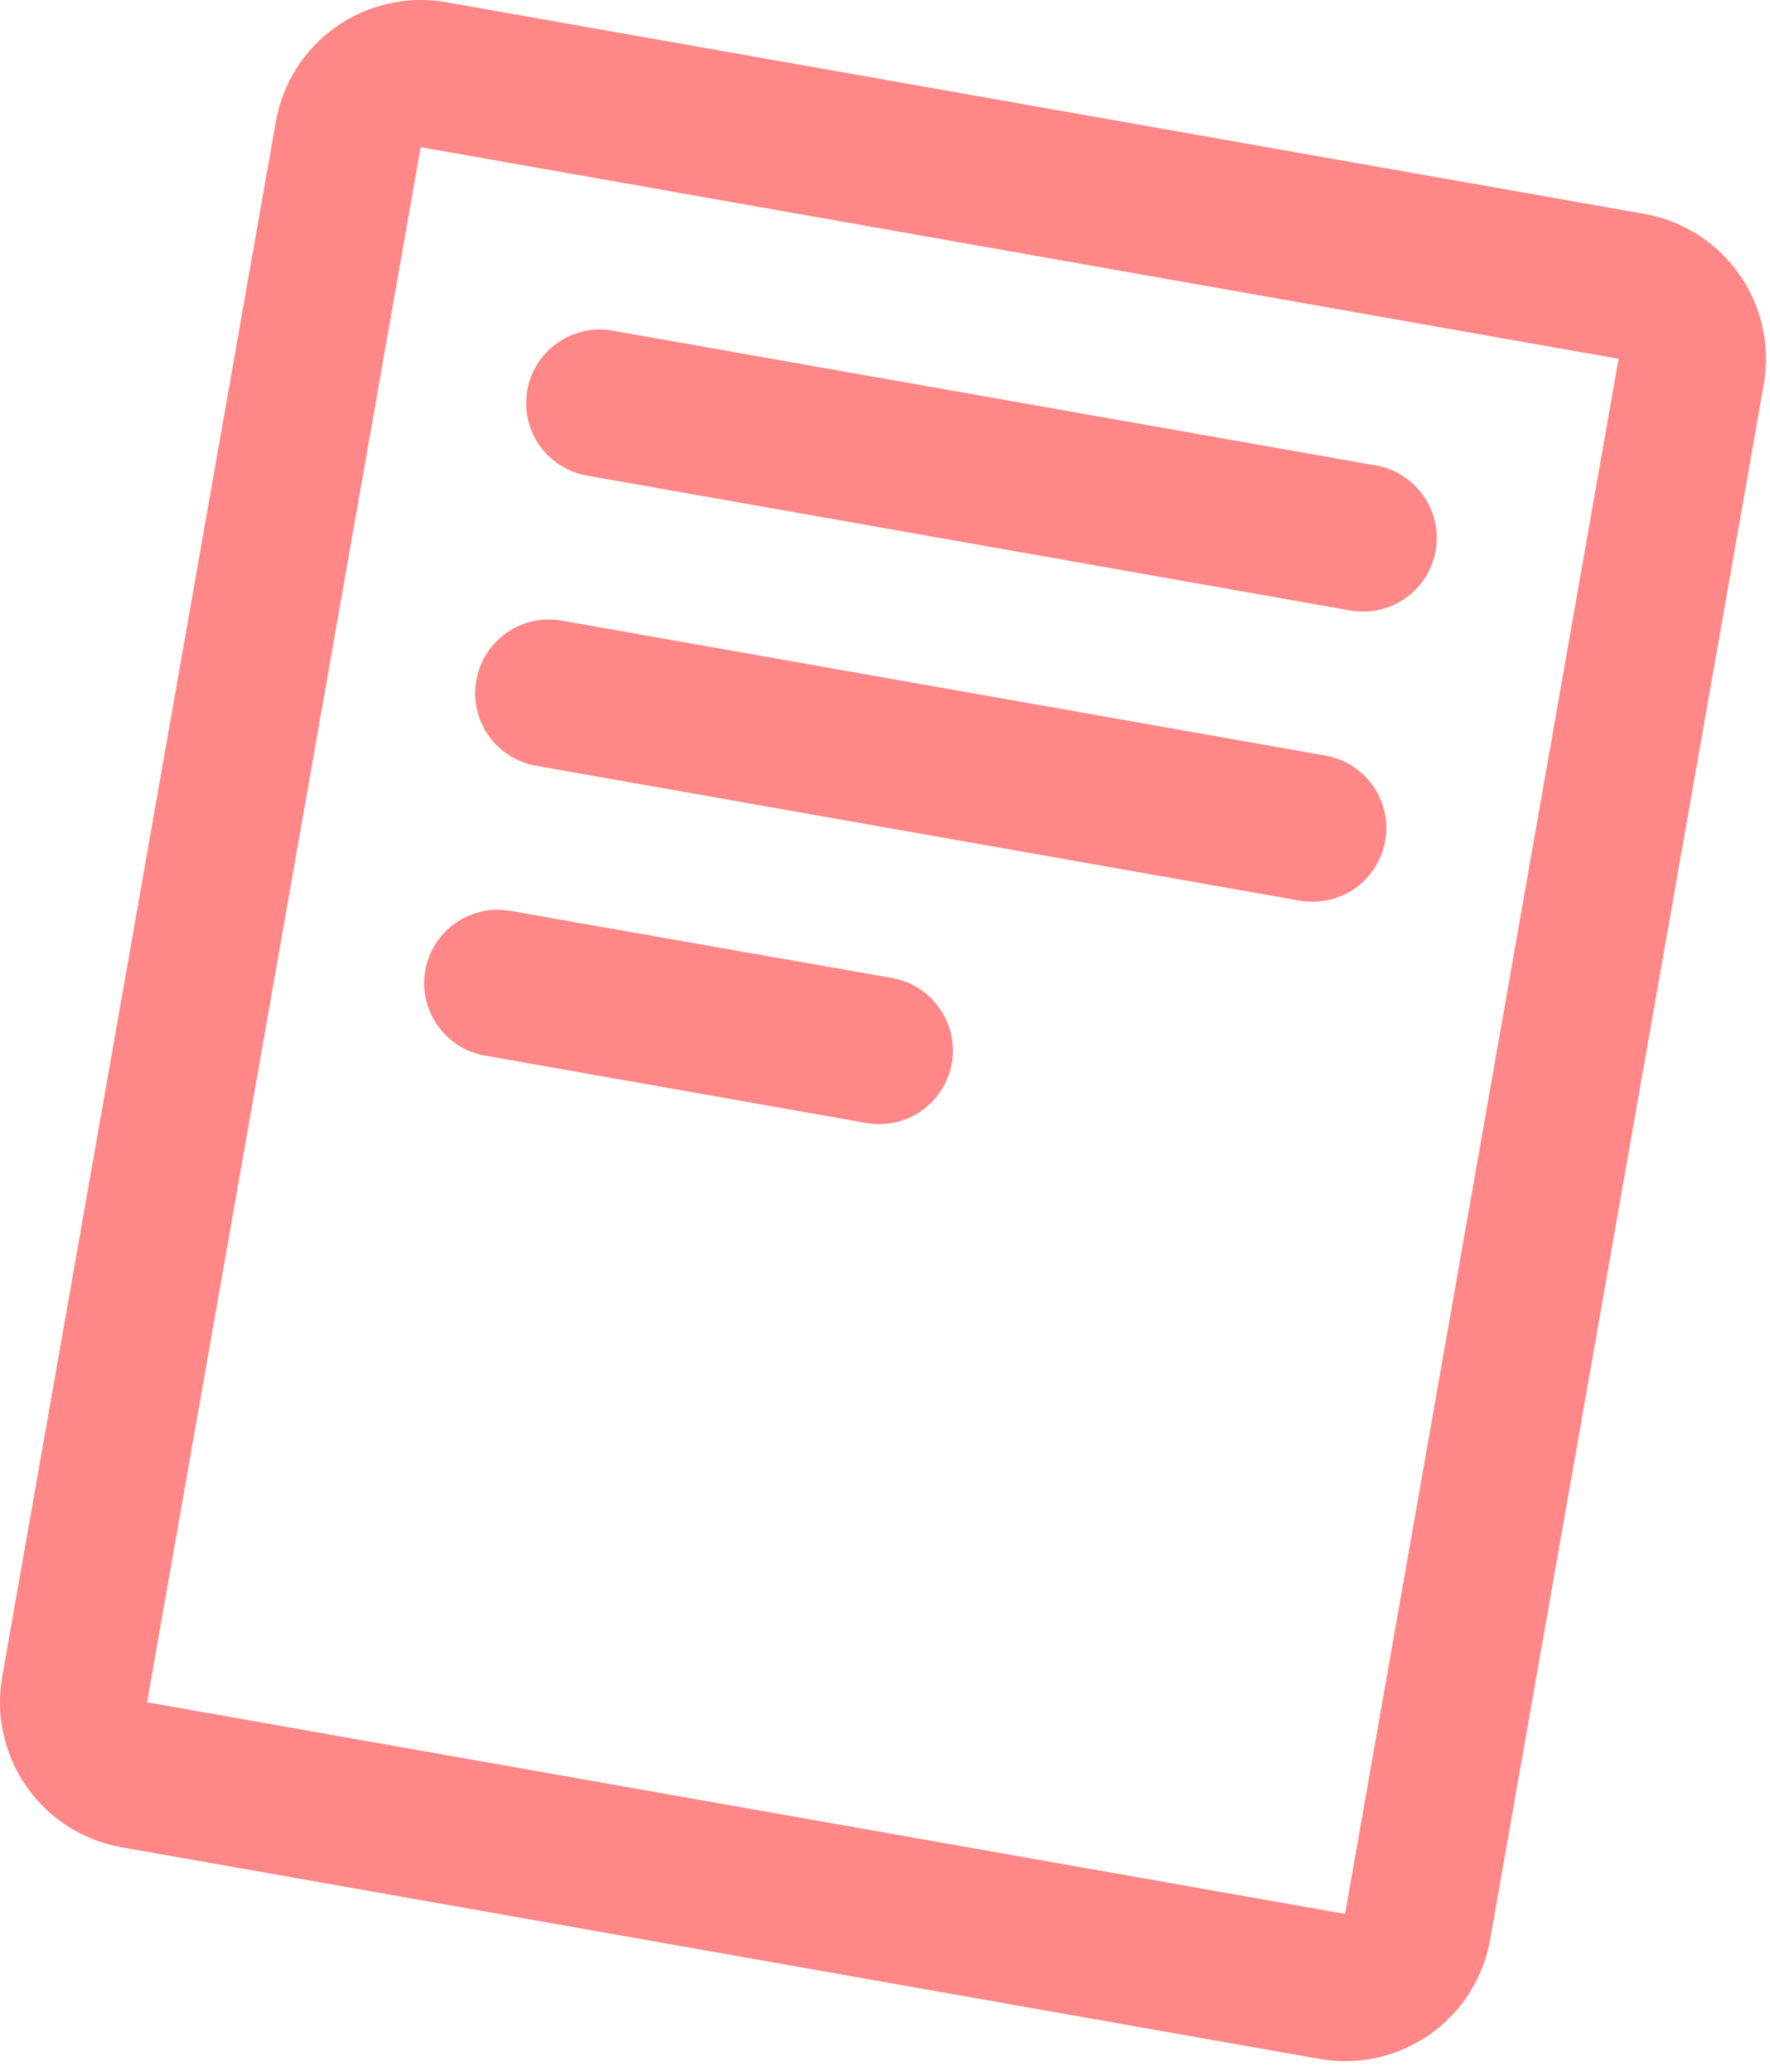 <svg width="106" height="124" viewBox="0 0 106 124" fill="none" xmlns="http://www.w3.org/2000/svg">
<path d="M98.464 12.801L26.725 0.133C24.423 -0.272 22.055 0.254 20.142 1.595C18.227 2.935 16.924 4.981 16.519 7.283L0.133 100.365C-0.067 101.505 -0.041 102.674 0.21 103.804C0.462 104.934 0.933 106.003 1.598 106.951C2.263 107.899 3.108 108.707 4.086 109.328C5.063 109.949 6.153 110.371 7.293 110.571L79.032 123.239C80.173 123.44 81.342 123.414 82.473 123.163C83.604 122.912 84.674 122.44 85.623 121.775C86.571 121.11 87.379 120.265 88 119.287C88.622 118.31 89.044 117.219 89.244 116.078L105.63 22.996C106.031 20.694 105.502 18.327 104.158 16.415C102.814 14.503 100.766 13.203 98.464 12.801ZM80.553 114.558L8.808 101.89L25.194 8.808L96.933 21.476L80.553 114.558ZM31.577 23.36C31.781 22.21 32.434 21.188 33.391 20.518C34.349 19.849 35.533 19.587 36.683 19.791L82.398 27.86C83.484 28.05 84.46 28.641 85.132 29.516C85.804 30.39 86.123 31.485 86.027 32.584C85.931 33.683 85.426 34.706 84.612 35.45C83.799 36.195 82.735 36.608 81.632 36.606C81.374 36.606 81.116 36.584 80.861 36.54L35.146 28.466C33.996 28.262 32.974 27.609 32.305 26.652C31.635 25.694 31.374 24.51 31.577 23.36ZM28.526 40.721C28.626 40.151 28.838 39.606 29.149 39.118C29.46 38.63 29.864 38.207 30.338 37.875C30.812 37.544 31.347 37.308 31.912 37.183C32.477 37.058 33.062 37.045 33.632 37.146L79.346 45.22C80.441 45.403 81.425 45.992 82.104 46.87C82.783 47.747 83.106 48.848 83.009 49.953C82.911 51.058 82.401 52.086 81.579 52.831C80.757 53.576 79.684 53.983 78.575 53.972C78.315 53.973 78.055 53.949 77.799 53.901L32.084 45.832C30.935 45.625 29.914 44.971 29.247 44.012C28.58 43.054 28.32 41.87 28.526 40.721ZM25.469 58.076C25.677 56.928 26.331 55.91 27.288 55.245C28.245 54.579 29.427 54.319 30.575 54.523L53.421 58.538C54.507 58.728 55.482 59.319 56.154 60.193C56.826 61.067 57.146 62.161 57.05 63.26C56.955 64.358 56.451 65.381 55.639 66.126C54.826 66.871 53.764 67.285 52.661 67.285C52.403 67.284 52.145 67.262 51.89 67.219L29.032 63.181C27.883 62.976 26.863 62.323 26.195 61.366C25.526 60.408 25.265 59.225 25.469 58.076Z" fill="#FF8787"/>
</svg>
